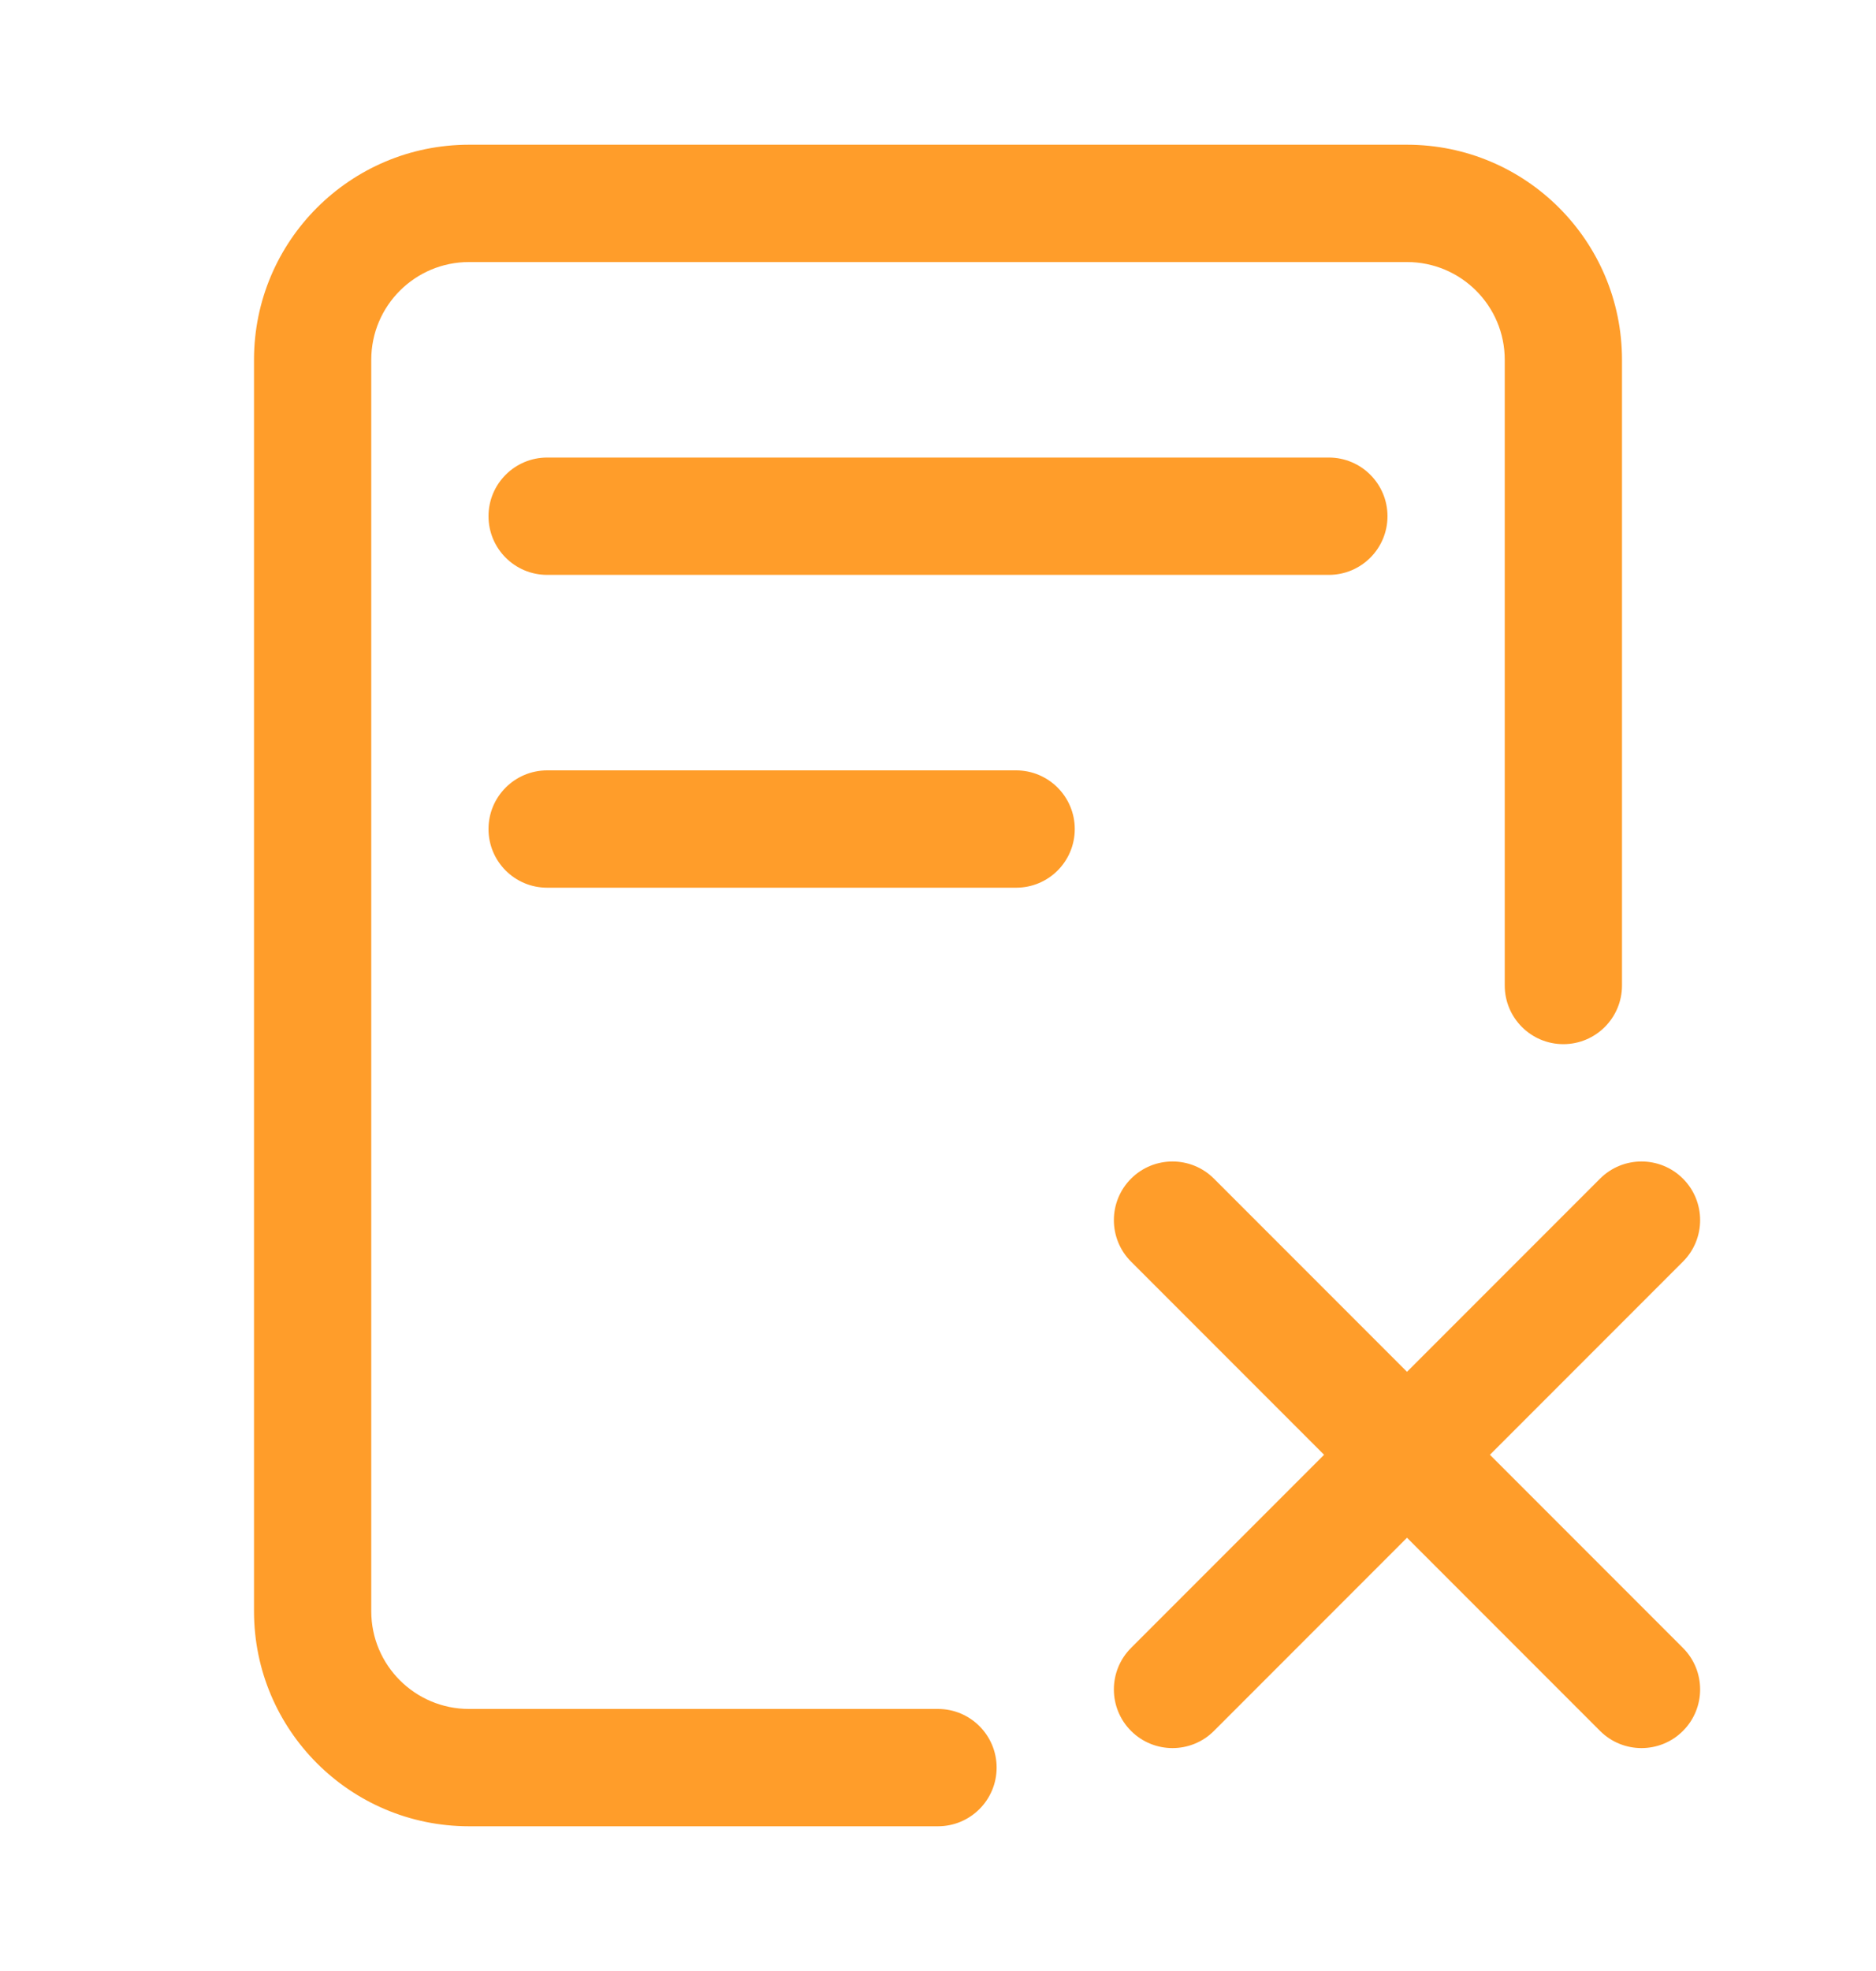 <svg width="20" height="21" viewBox="0 0 20 21" fill="none" xmlns="http://www.w3.org/2000/svg">
<path d="M5 2.792C4.425 2.792 3.958 3.258 3.958 3.833V17.167C3.958 17.742 4.425 18.208 5 18.208H10C10.345 18.208 10.625 18.488 10.625 18.833C10.625 19.178 10.345 19.458 10 19.458H5C3.734 19.458 2.708 18.432 2.708 17.167V3.833C2.708 2.568 3.734 1.542 5 1.542H15C16.266 1.542 17.292 2.568 17.292 3.833V10.5C17.292 10.845 17.012 11.125 16.667 11.125C16.322 11.125 16.042 10.845 16.042 10.5V3.833C16.042 3.258 15.575 2.792 15 2.792H5Z" fill="#FF9D2A"/>
<path d="M5.208 8.833C5.208 8.488 5.488 8.208 5.833 8.208H10.833C11.178 8.208 11.458 8.488 11.458 8.833C11.458 9.179 11.178 9.458 10.833 9.458H5.833C5.488 9.458 5.208 9.179 5.208 8.833Z" fill="#FF9D2A"/>
<path d="M5.833 4.875C5.488 4.875 5.208 5.155 5.208 5.5C5.208 5.845 5.488 6.125 5.833 6.125H14.167C14.512 6.125 14.792 5.845 14.792 5.5C14.792 5.155 14.512 4.875 14.167 4.875H5.833Z" fill="#FF9D2A"/>
<path d="M17.942 13.442C18.186 13.198 18.186 12.802 17.942 12.558C17.698 12.314 17.302 12.314 17.058 12.558L15 14.616L12.942 12.558C12.698 12.314 12.302 12.314 12.058 12.558C11.814 12.802 11.814 13.198 12.058 13.442L14.116 15.5L12.058 17.558C11.814 17.802 11.814 18.198 12.058 18.442C12.302 18.686 12.698 18.686 12.942 18.442L15 16.384L17.058 18.442C17.302 18.686 17.698 18.686 17.942 18.442C18.186 18.198 18.186 17.802 17.942 17.558L15.884 15.5L17.942 13.442Z" fill="#FF9D2A"/>
</svg>
